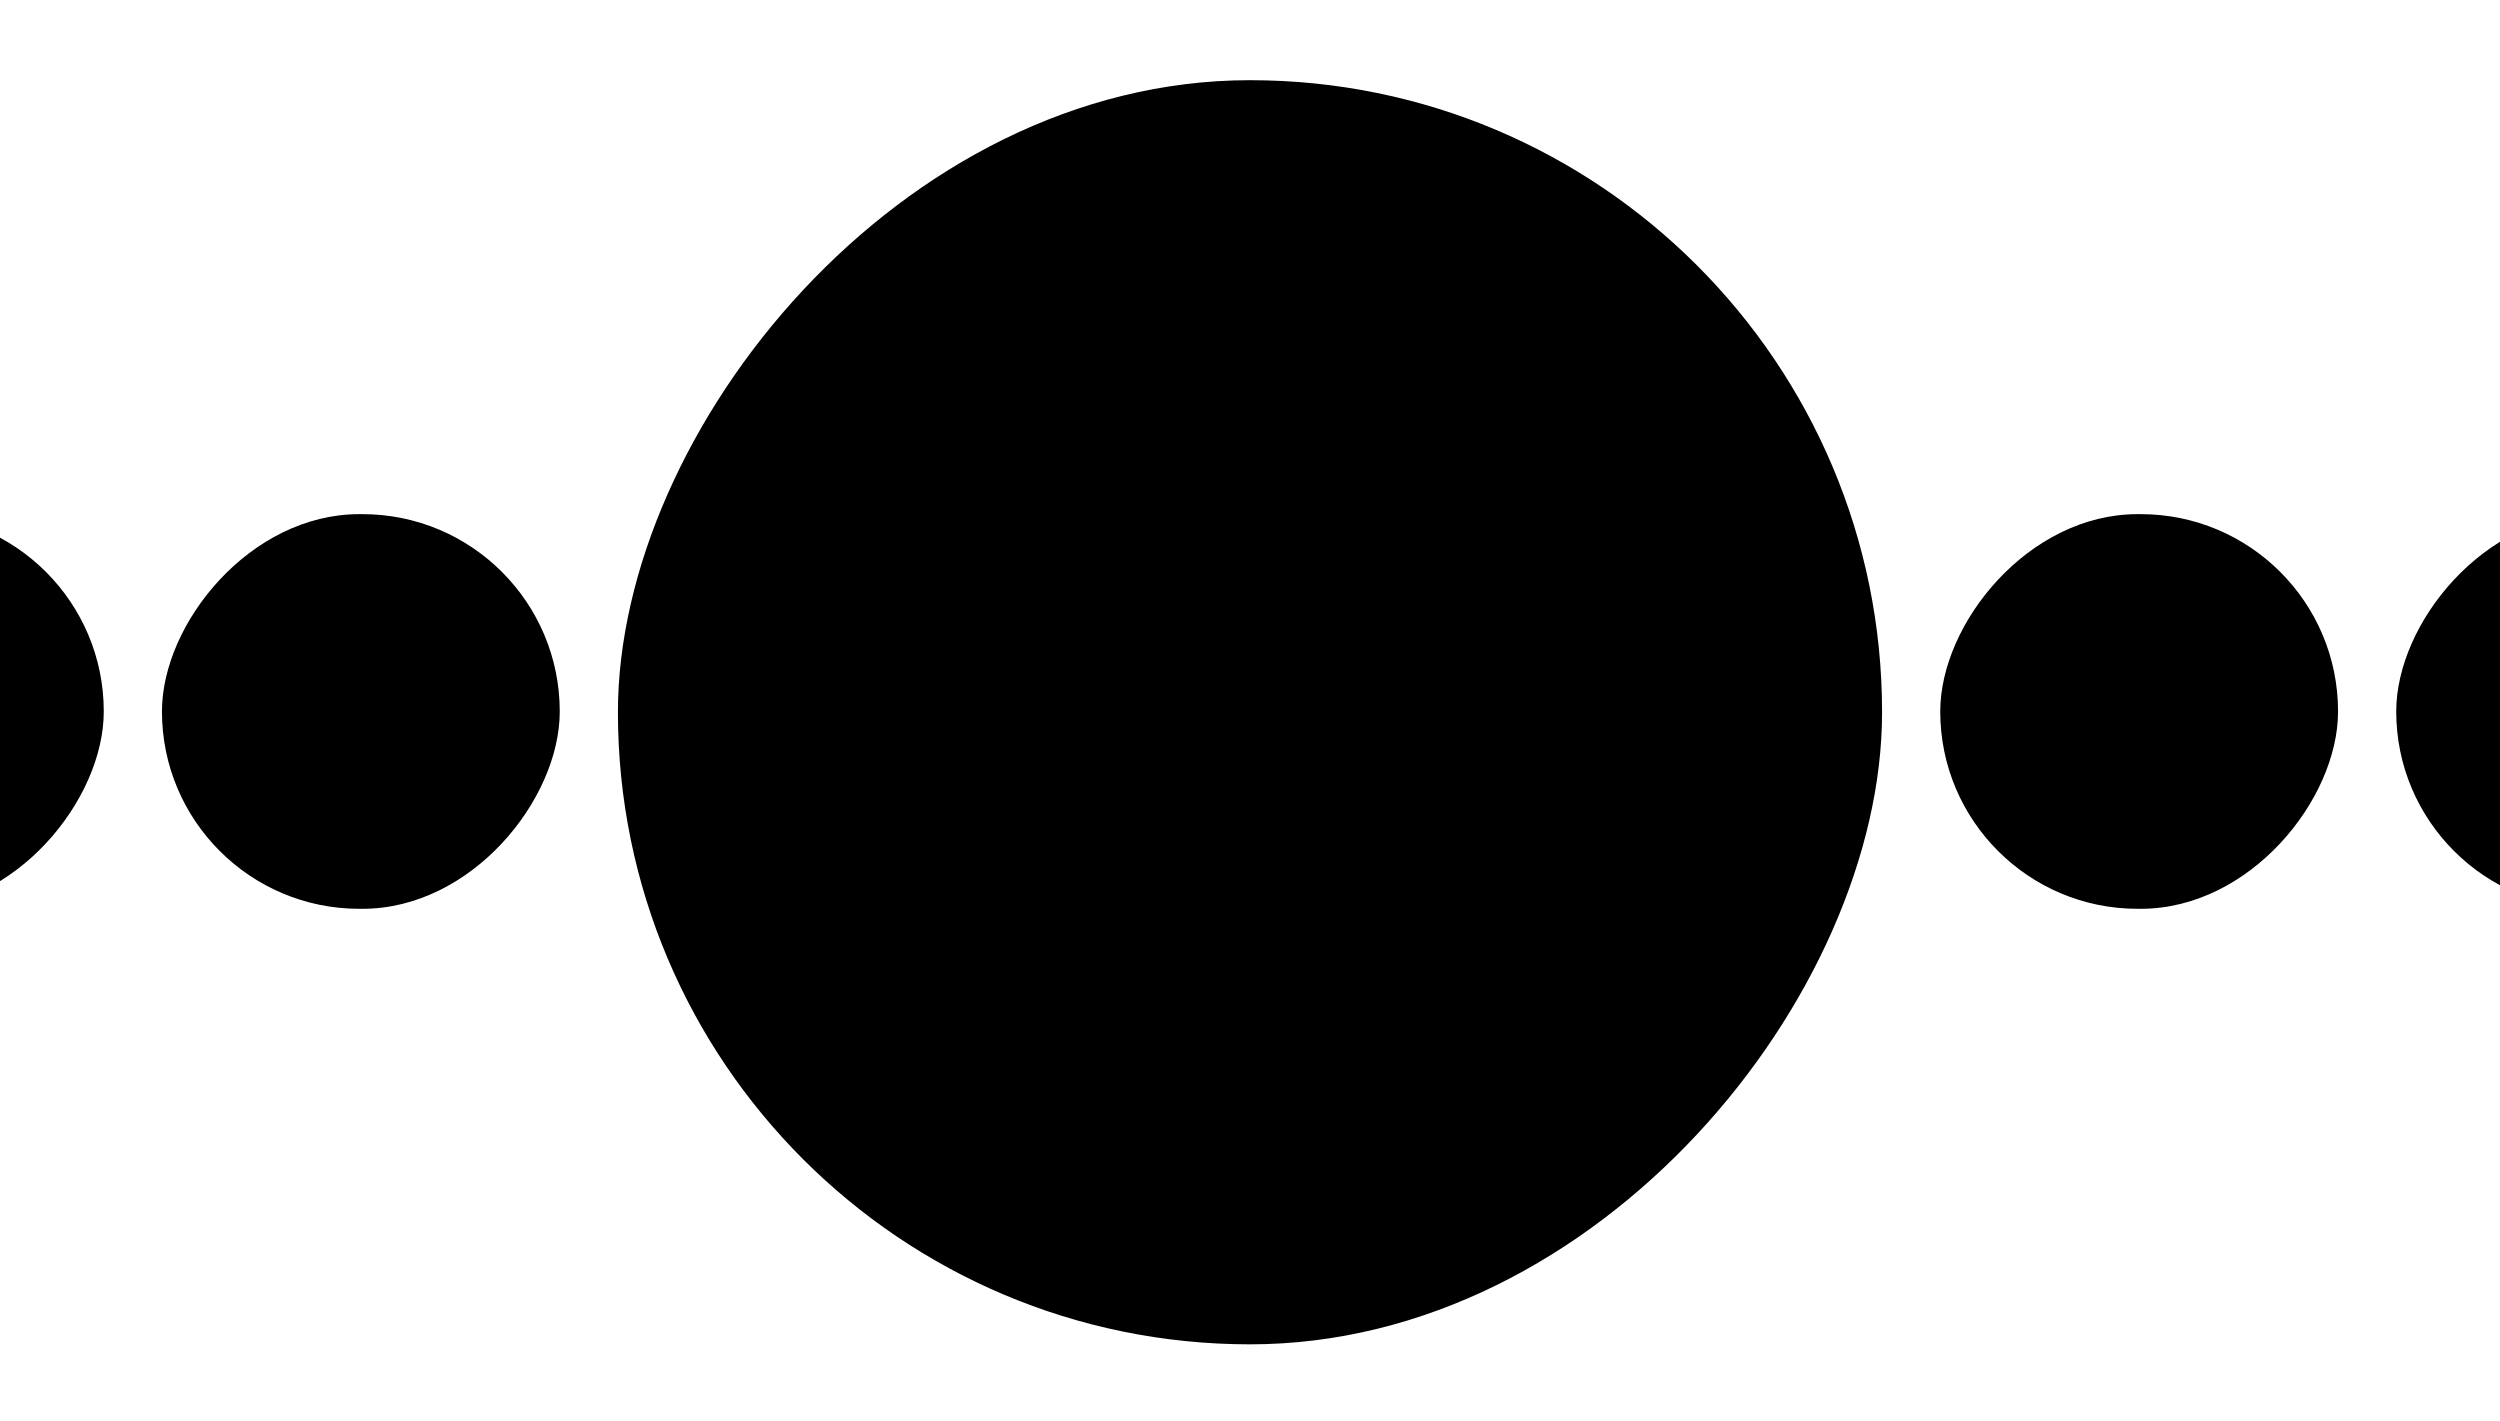 <svg width="1590" height="904" viewBox="0 0 1590 904" fill="none" xmlns="http://www.w3.org/2000/svg">
<rect x="0" y="0" width="1590" height="904" fill="#808080" stroke="none"/>
<g clip-path="url(#clip0_91_2)">
<rect width="1590" height="904" transform="matrix(1 0 0 -1 0 904)" fill="white"/>
<rect width="804" height="804" rx="402" transform="matrix(1 0 0 -1 393 855)" fill="black"/>
<rect width="253" height="251" rx="125.5" transform="matrix(1 0 0 -1 1234 578)" fill="black"/>
<rect width="253" height="251" rx="125.5" transform="matrix(1 0 0 -1 1524 578)" fill="black"/>
<rect width="253" height="251" rx="125.5" transform="matrix(1 0 0 -1 103 578)" fill="black"/>
<rect width="253" height="251" rx="125.5" transform="matrix(1 0 0 -1 -187 578)" fill="black"/>
</g>
<defs>
<clipPath id="clip0_91_2">
<rect width="1590" height="904" fill="white" transform="matrix(1 0 0 -1 0 904)"/>
</clipPath>
</defs>
</svg>
